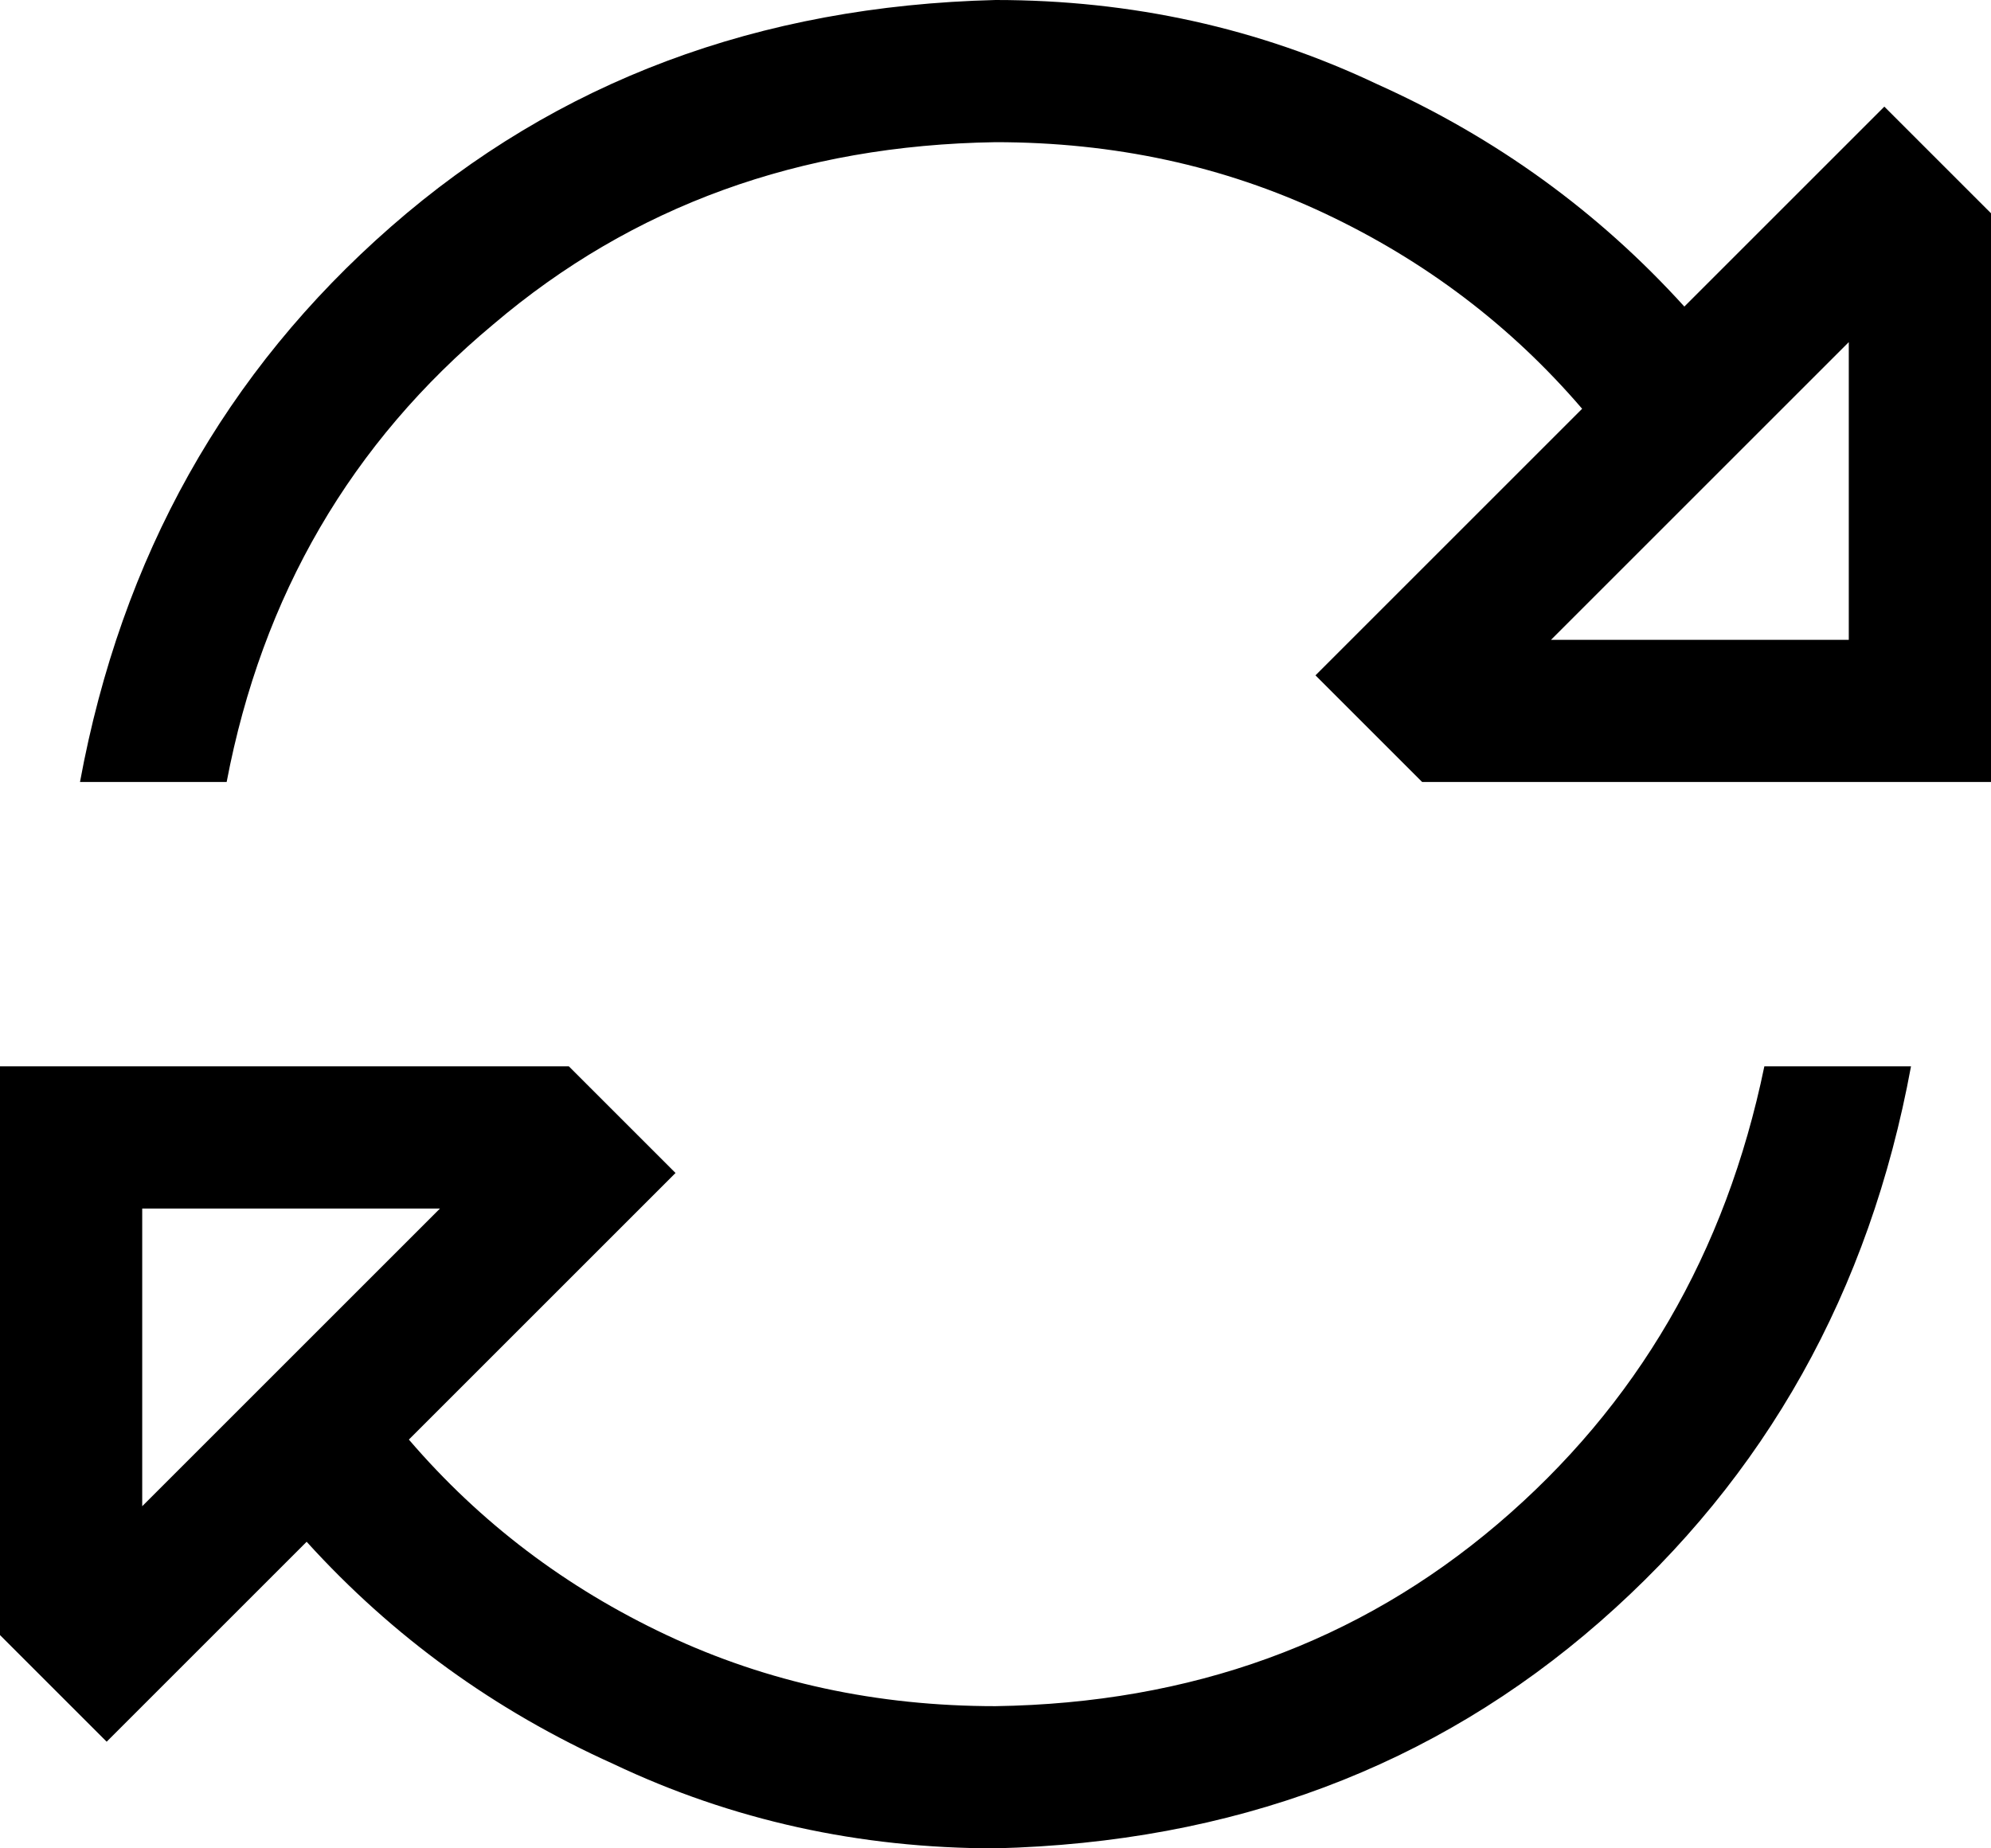 <svg viewBox="0 0 448 416">
  <path
    d="M 397 240 Q 384 303 337 343 L 337 343 Q 290 383 224 384 Q 184 384 150 368 Q 116 352 92 324 L 129 287 L 152 264 L 129 241 L 128 240 L 32 240 L 0 240 L 0 272 L 0 368 L 1 369 L 24 392 L 47 369 L 69 347 Q 98 379 138 397 Q 178 416 224 416 Q 304 414 360 365 Q 416 316 430 240 L 397 240 L 397 240 Z M 379 69 Q 350 37 310 19 L 310 19 Q 270 0 224 0 Q 144 2 88 51 Q 32 100 18 176 L 51 176 Q 63 113 111 73 Q 158 33 224 32 Q 264 32 298 48 Q 332 64 356 92 L 319 129 L 296 152 L 319 175 L 320 176 L 416 176 L 448 176 L 448 144 L 448 48 L 447 47 L 424 24 L 401 47 L 379 69 L 379 69 Z M 99 272 L 32 339 L 32 272 L 99 272 L 99 272 Z M 416 144 L 349 144 L 416 77 L 416 144 L 416 144 Z"
  />
</svg>